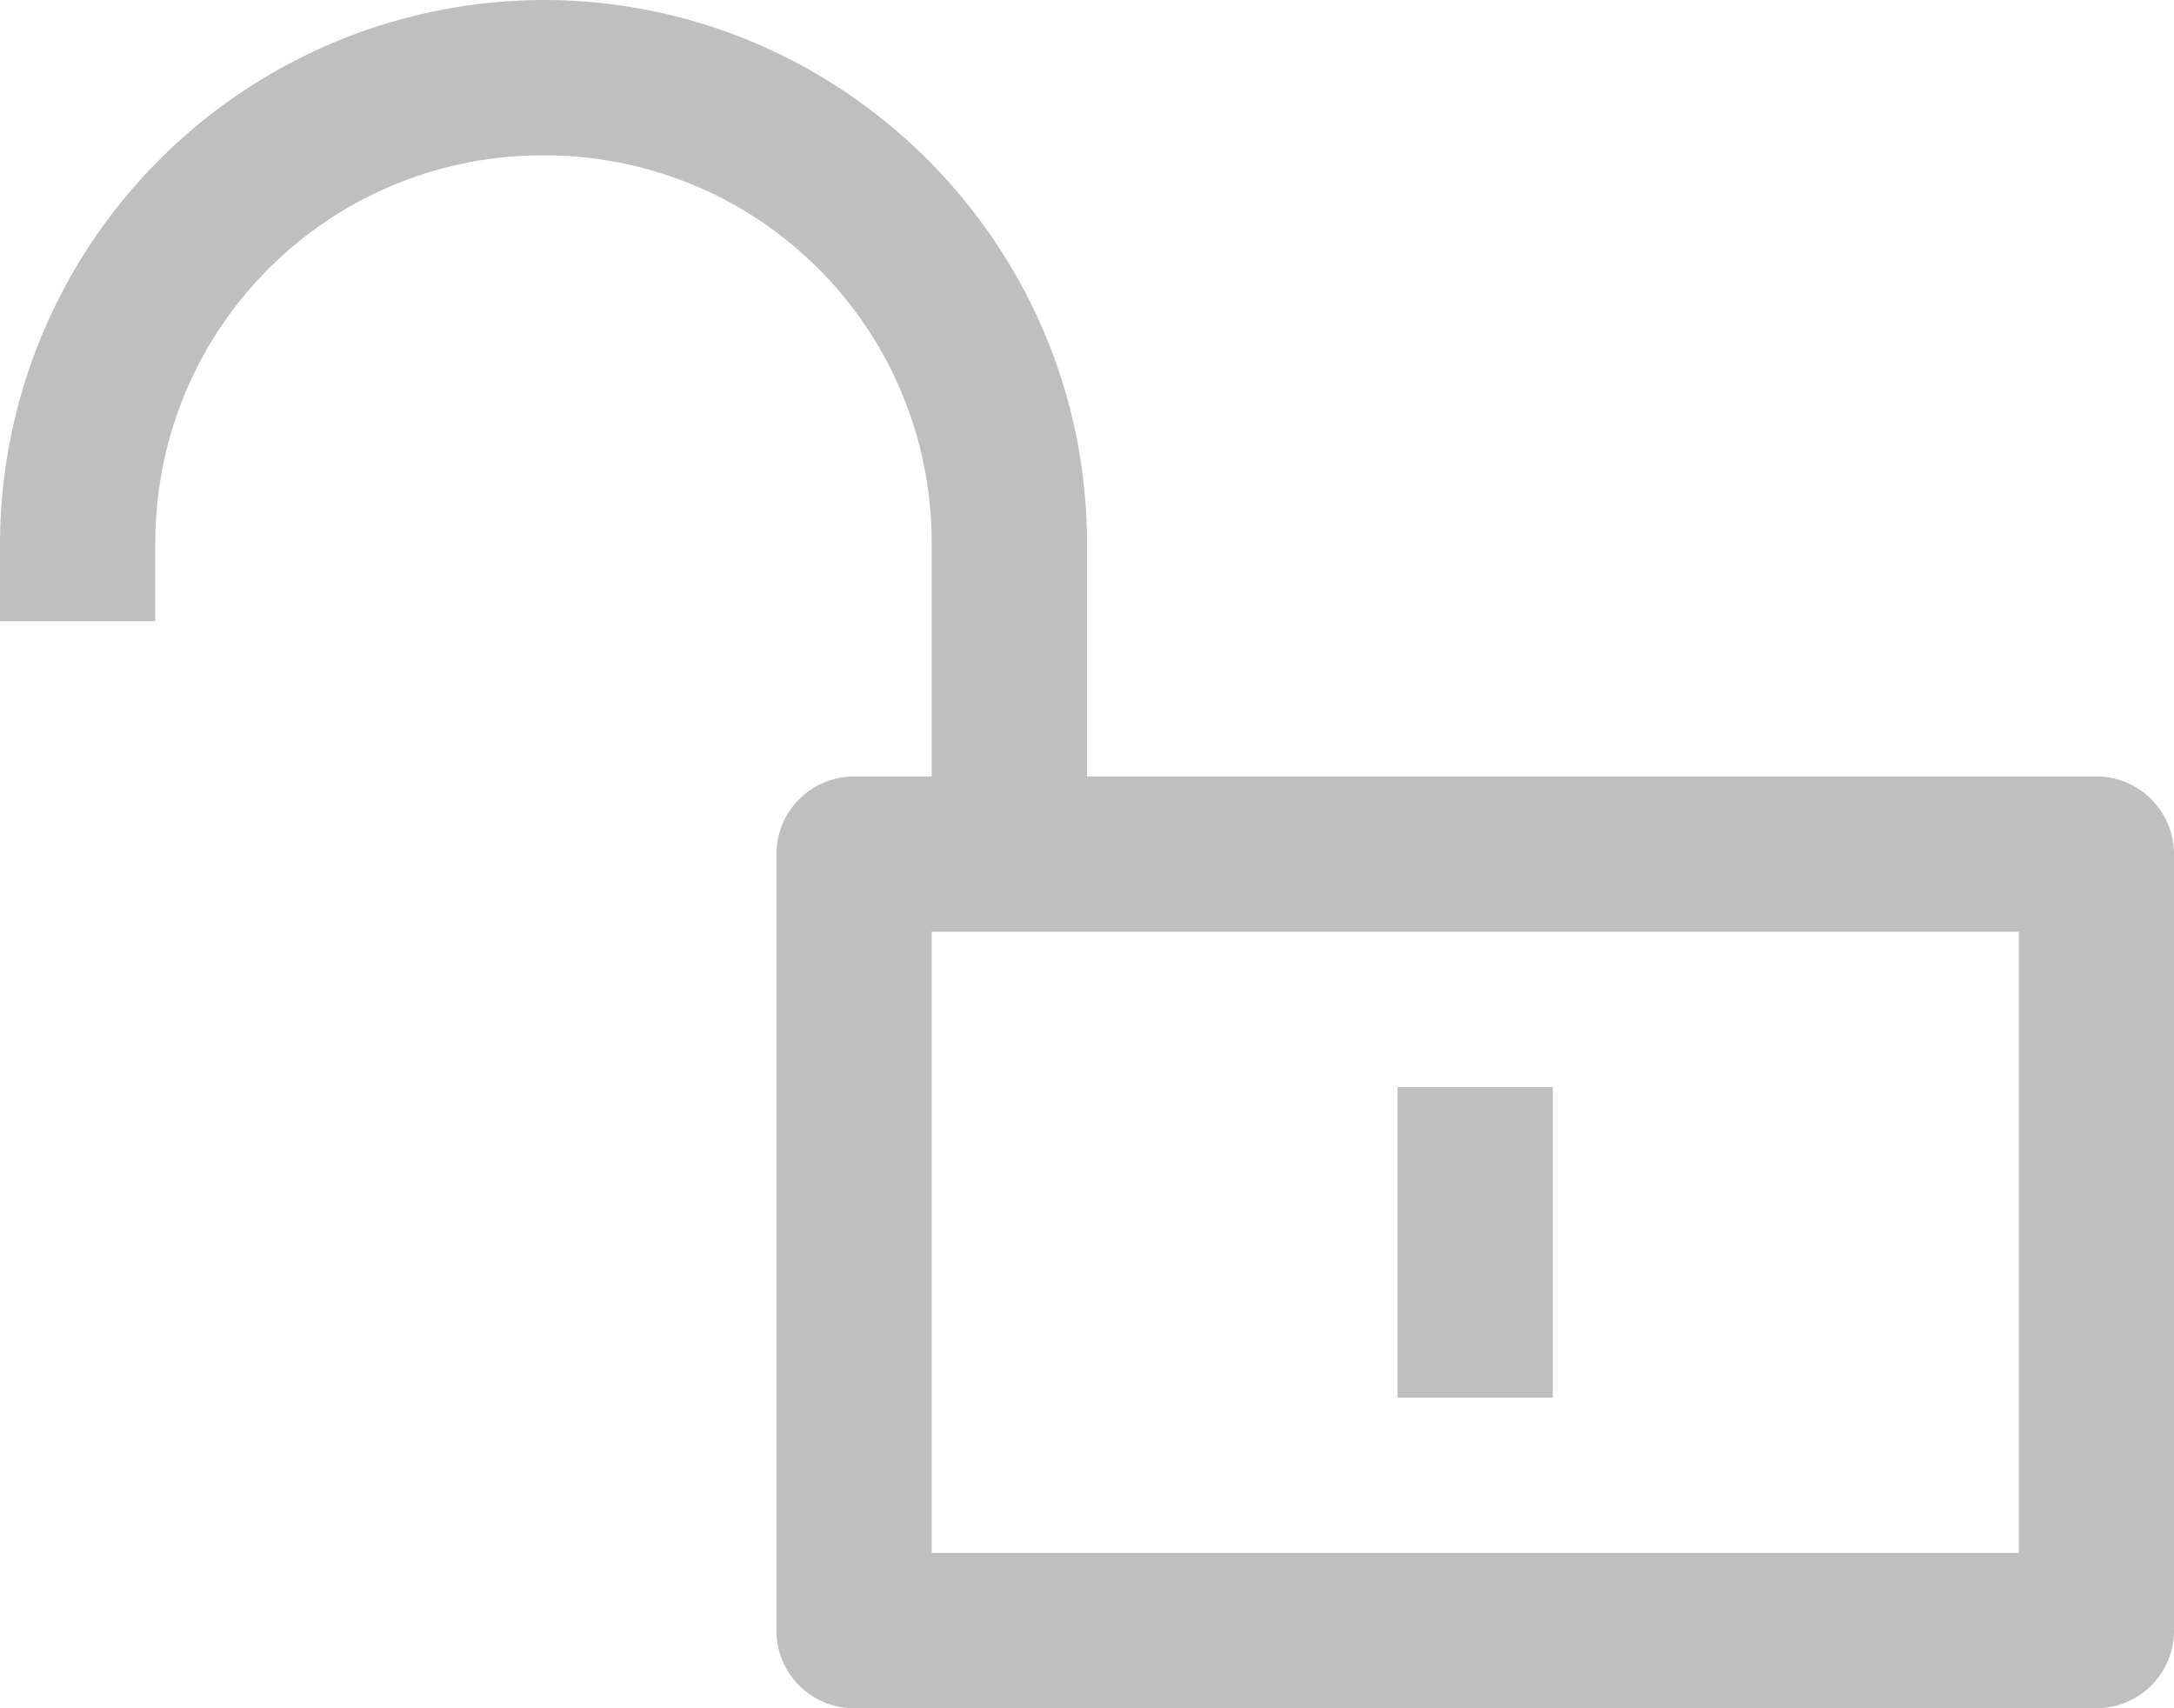 <?xml version="1.0" encoding="UTF-8" standalone="no"?>
<svg
   viewBox="0 0 14 11"
   xml:space="preserve"
   version="1.1"
   id="svg17653"
   sodipodi:docname="gimp-hchain-broken.svg"
   inkscape:version="1.2.1 (9c6d41e410, 2022-07-14)"
   width="14"
   height="11"
   xmlns:inkscape="http://www.inkscape.org/namespaces/inkscape"
   xmlns:sodipodi="http://sodipodi.sourceforge.net/DTD/sodipodi-0.dtd"
   xmlns:xlink="http://www.w3.org/1999/xlink"
   xmlns="http://www.w3.org/2000/svg"
   xmlns:svg="http://www.w3.org/2000/svg"><defs
   id="defs17657"><linearGradient
     id="linearGradient789"
     inkscape:swatch="solid"><stop
       style="stop-color:#bfbfbf;stop-opacity:1;"
       offset="0"
       id="stop787" /></linearGradient><linearGradient
     inkscape:collect="always"
     xlink:href="#linearGradient789"
     id="linearGradient791"
     x1="0"
     y1="5.5"
     x2="14"
     y2="5.5"
     gradientUnits="userSpaceOnUse" /></defs><sodipodi:namedview
   id="namedview17655"
   pagecolor="#ffffff"
   bordercolor="#666666"
   borderopacity="1.0"
   inkscape:showpageshadow="2"
   inkscape:pageopacity="0.0"
   inkscape:pagecheckerboard="0"
   inkscape:deskcolor="#d1d1d1"
   showgrid="false"
   inkscape:zoom="23.6"
   inkscape:cx="5.1059322"
   inkscape:cy="5.4872881"
   inkscape:current-layer="svg17653" />
    <path
   fill="#ffffff"
   d="M 3.5,0 A 3.508,3.508 0 0 0 0,3.5 V 4 H 1 V 3.5 C 1,2.113 2.113,1 3.5,1 4.887,1 6,2.113 6,3.5 V 5 H 5.5 A 0.5,0.5 0 0 0 5,5.5 v 5 A 0.5,0.5 0 0 0 5.5,11 h 8 A 0.5,0.5 0 0 0 14,10.5 v -5 A 0.5,0.5 0 0 0 13.5,5 H 7 V 3.5 C 7,1.573 5.427,0 3.5,0 Z M 6,6 h 7 v 4 H 6 Z m 3,1 h 1 V 9 H 9 Z"
   id="path17651"
   style="fill-opacity:1;fill:url(#linearGradient791)" />
</svg>
